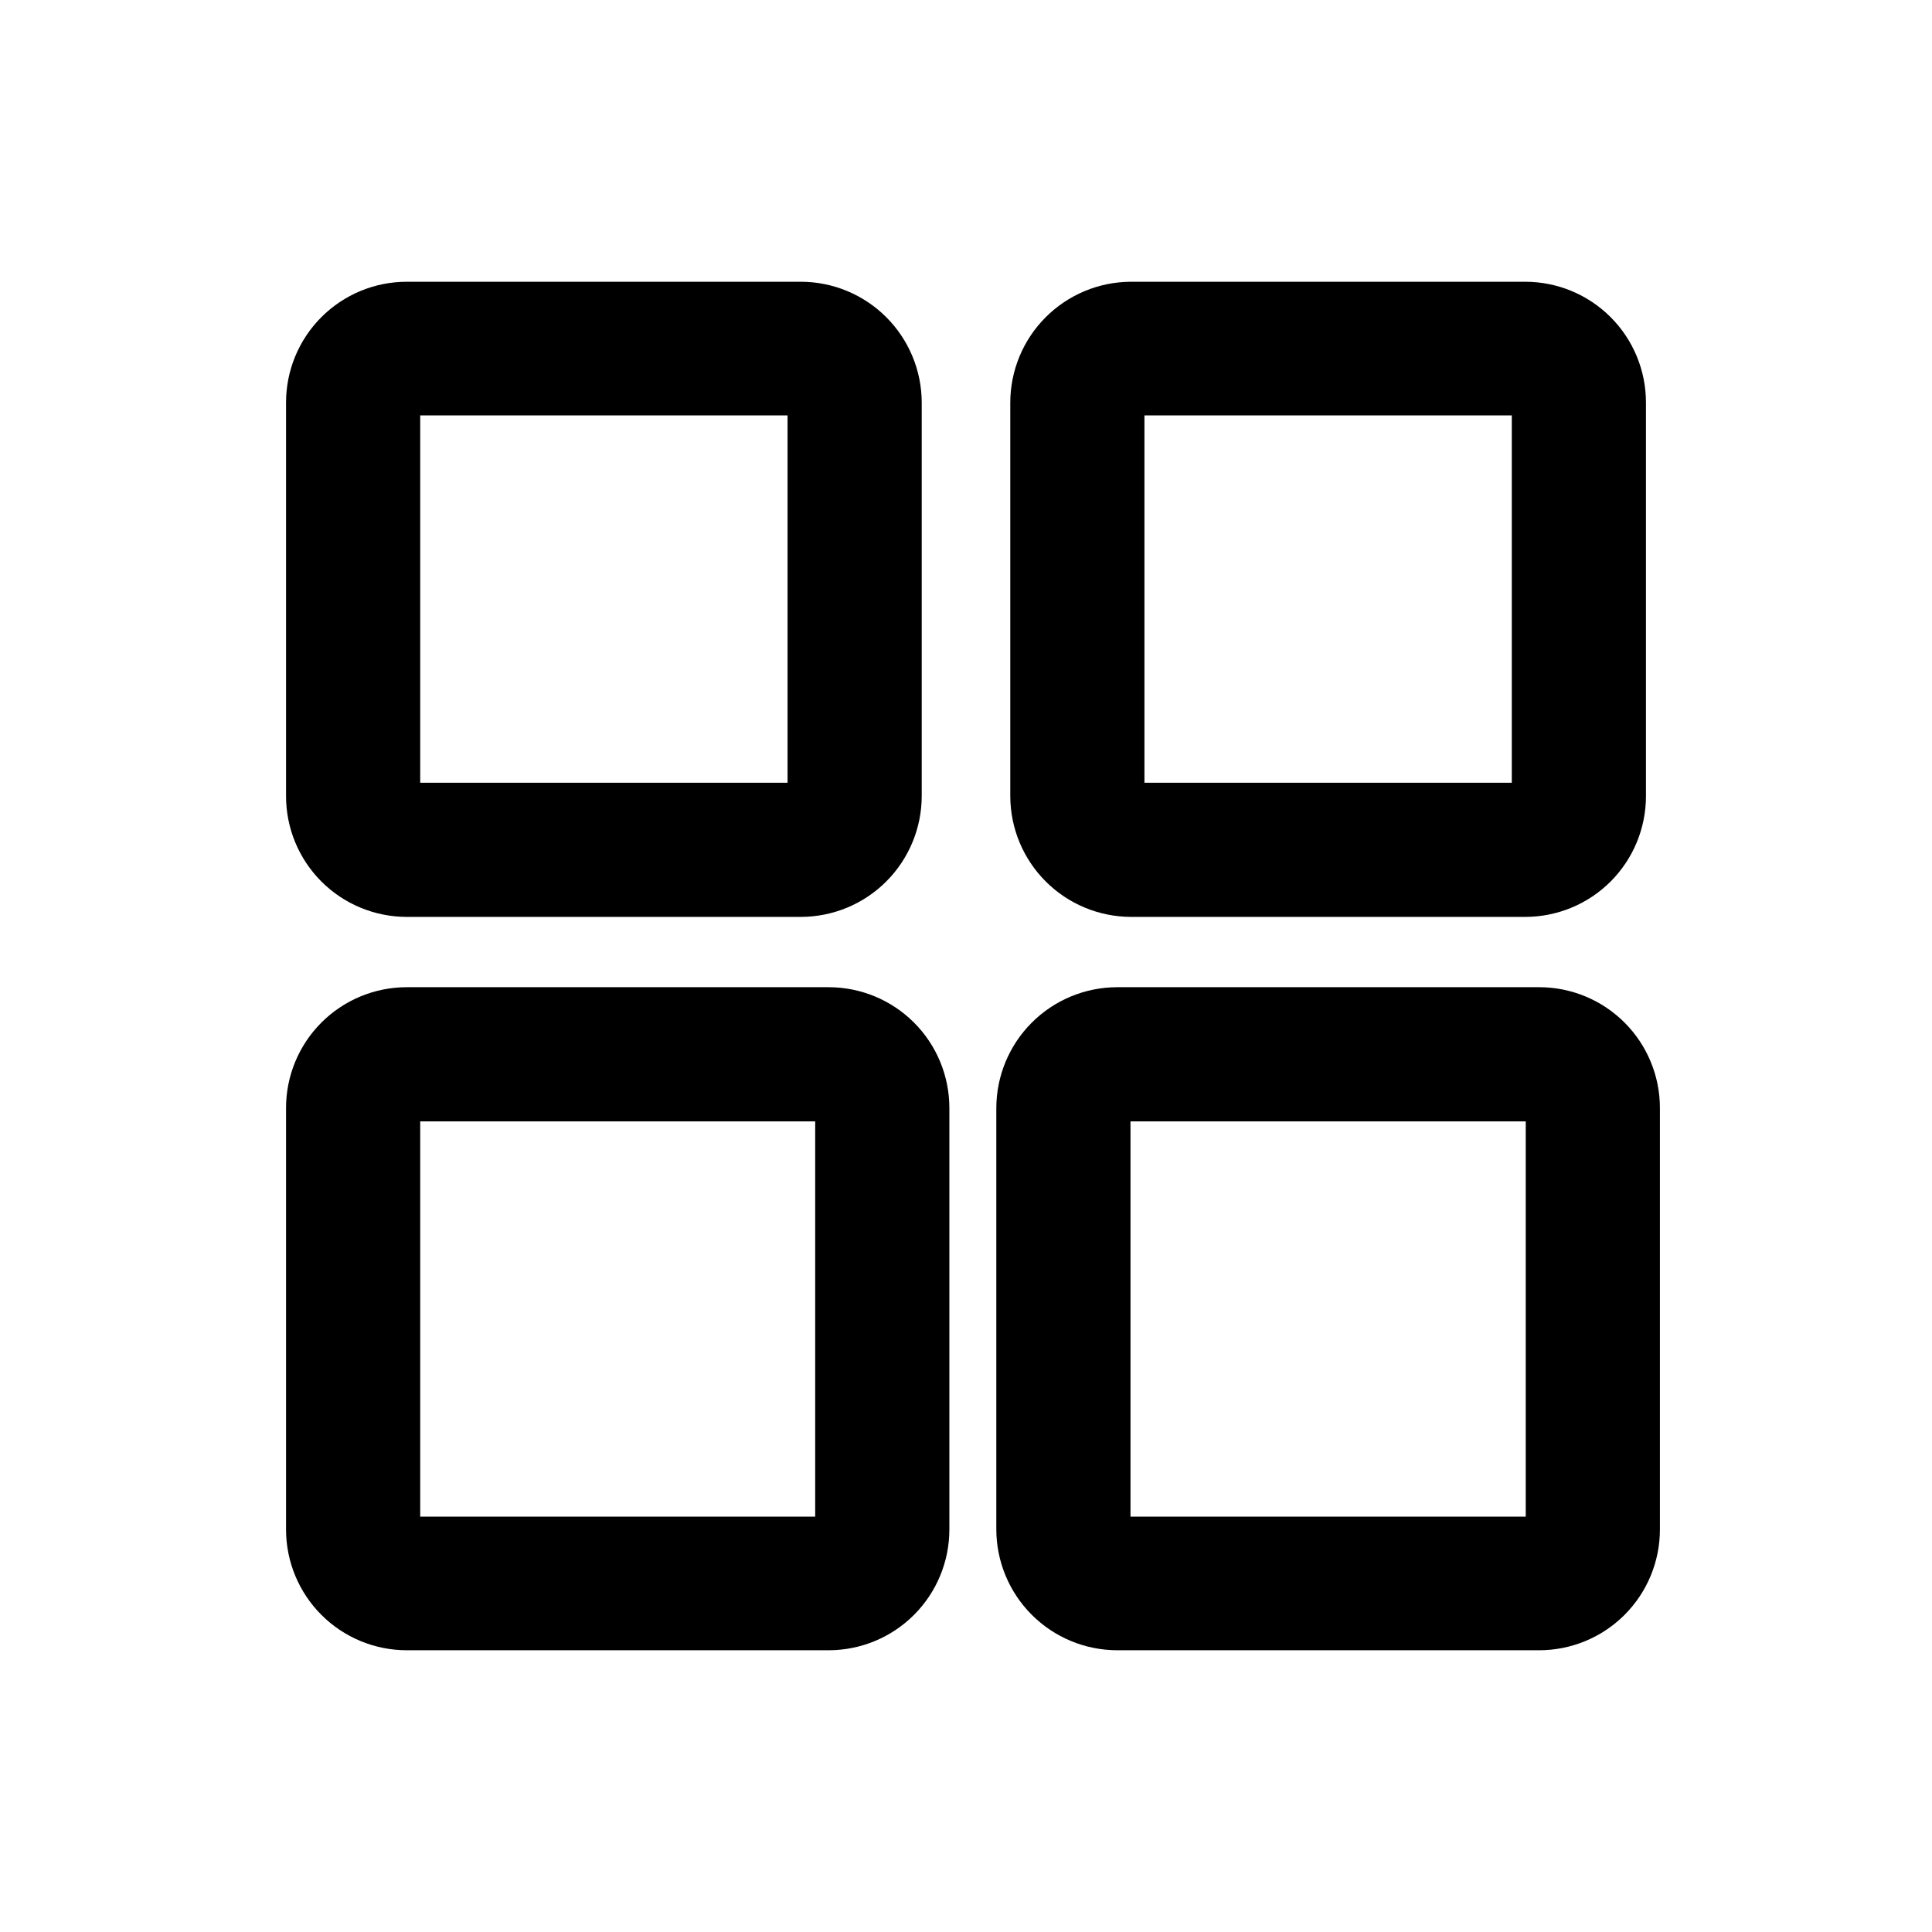 <svg width="72" height="72" viewBox="0 0 72 72" fill="none" xmlns="http://www.w3.org/2000/svg">
<path fill-rule="evenodd" clip-rule="evenodd" d="M29.85 34.17H15.16C13.966 34.17 12.822 33.696 11.978 32.852C11.134 32.008 10.66 30.863 10.66 29.67V15C10.66 13.807 11.134 12.662 11.978 11.818C12.822 10.974 13.966 10.5 15.16 10.5H29.85C31.043 10.503 32.186 10.978 33.029 11.821C33.872 12.664 34.347 13.807 34.35 15V29.67C34.347 30.863 33.872 32.006 33.029 32.849C32.186 33.693 31.043 34.167 29.85 34.17ZM29.35 15.48H15.66V29.17H29.35V15.48ZM56.84 34.17H42.15C40.957 34.167 39.814 33.693 38.971 32.849C38.127 32.006 37.653 30.863 37.65 29.67V15C37.653 13.807 38.127 12.664 38.971 11.821C39.814 10.978 40.957 10.503 42.15 10.5H56.84C58.033 10.5 59.178 10.974 60.022 11.818C60.866 12.662 61.34 13.807 61.34 15V29.67C61.34 30.863 60.866 32.008 60.022 32.852C59.178 33.696 58.033 34.17 56.84 34.17ZM56.34 15.48H42.65V29.17H56.34V15.48ZM30.88 36.79H15.16C13.966 36.79 12.822 37.264 11.978 38.108C11.134 38.952 10.66 40.097 10.66 41.29V57C10.66 58.194 11.134 59.338 11.978 60.182C12.822 61.026 13.966 61.5 15.16 61.5H30.88C32.073 61.5 33.218 61.026 34.062 60.182C34.906 59.338 35.38 58.194 35.38 57V41.29C35.38 40.097 34.906 38.952 34.062 38.108C33.218 37.264 32.073 36.79 30.88 36.79ZM30.38 56.52H15.66V41.79H30.38V56.52ZM41.63 36.79H57.36C58.553 36.79 59.698 37.264 60.542 38.108C61.386 38.952 61.86 40.097 61.86 41.29V57C61.86 58.194 61.386 59.338 60.542 60.182C59.698 61.026 58.553 61.5 57.36 61.5H41.63C40.437 61.497 39.294 61.022 38.451 60.179C37.608 59.336 37.133 58.193 37.13 57V41.29C37.133 40.097 37.608 38.954 38.451 38.111C39.294 37.268 40.437 36.793 41.63 36.79ZM42.13 56.52H56.86V41.79H42.13V56.52Z" fill="black"/>
</svg>
